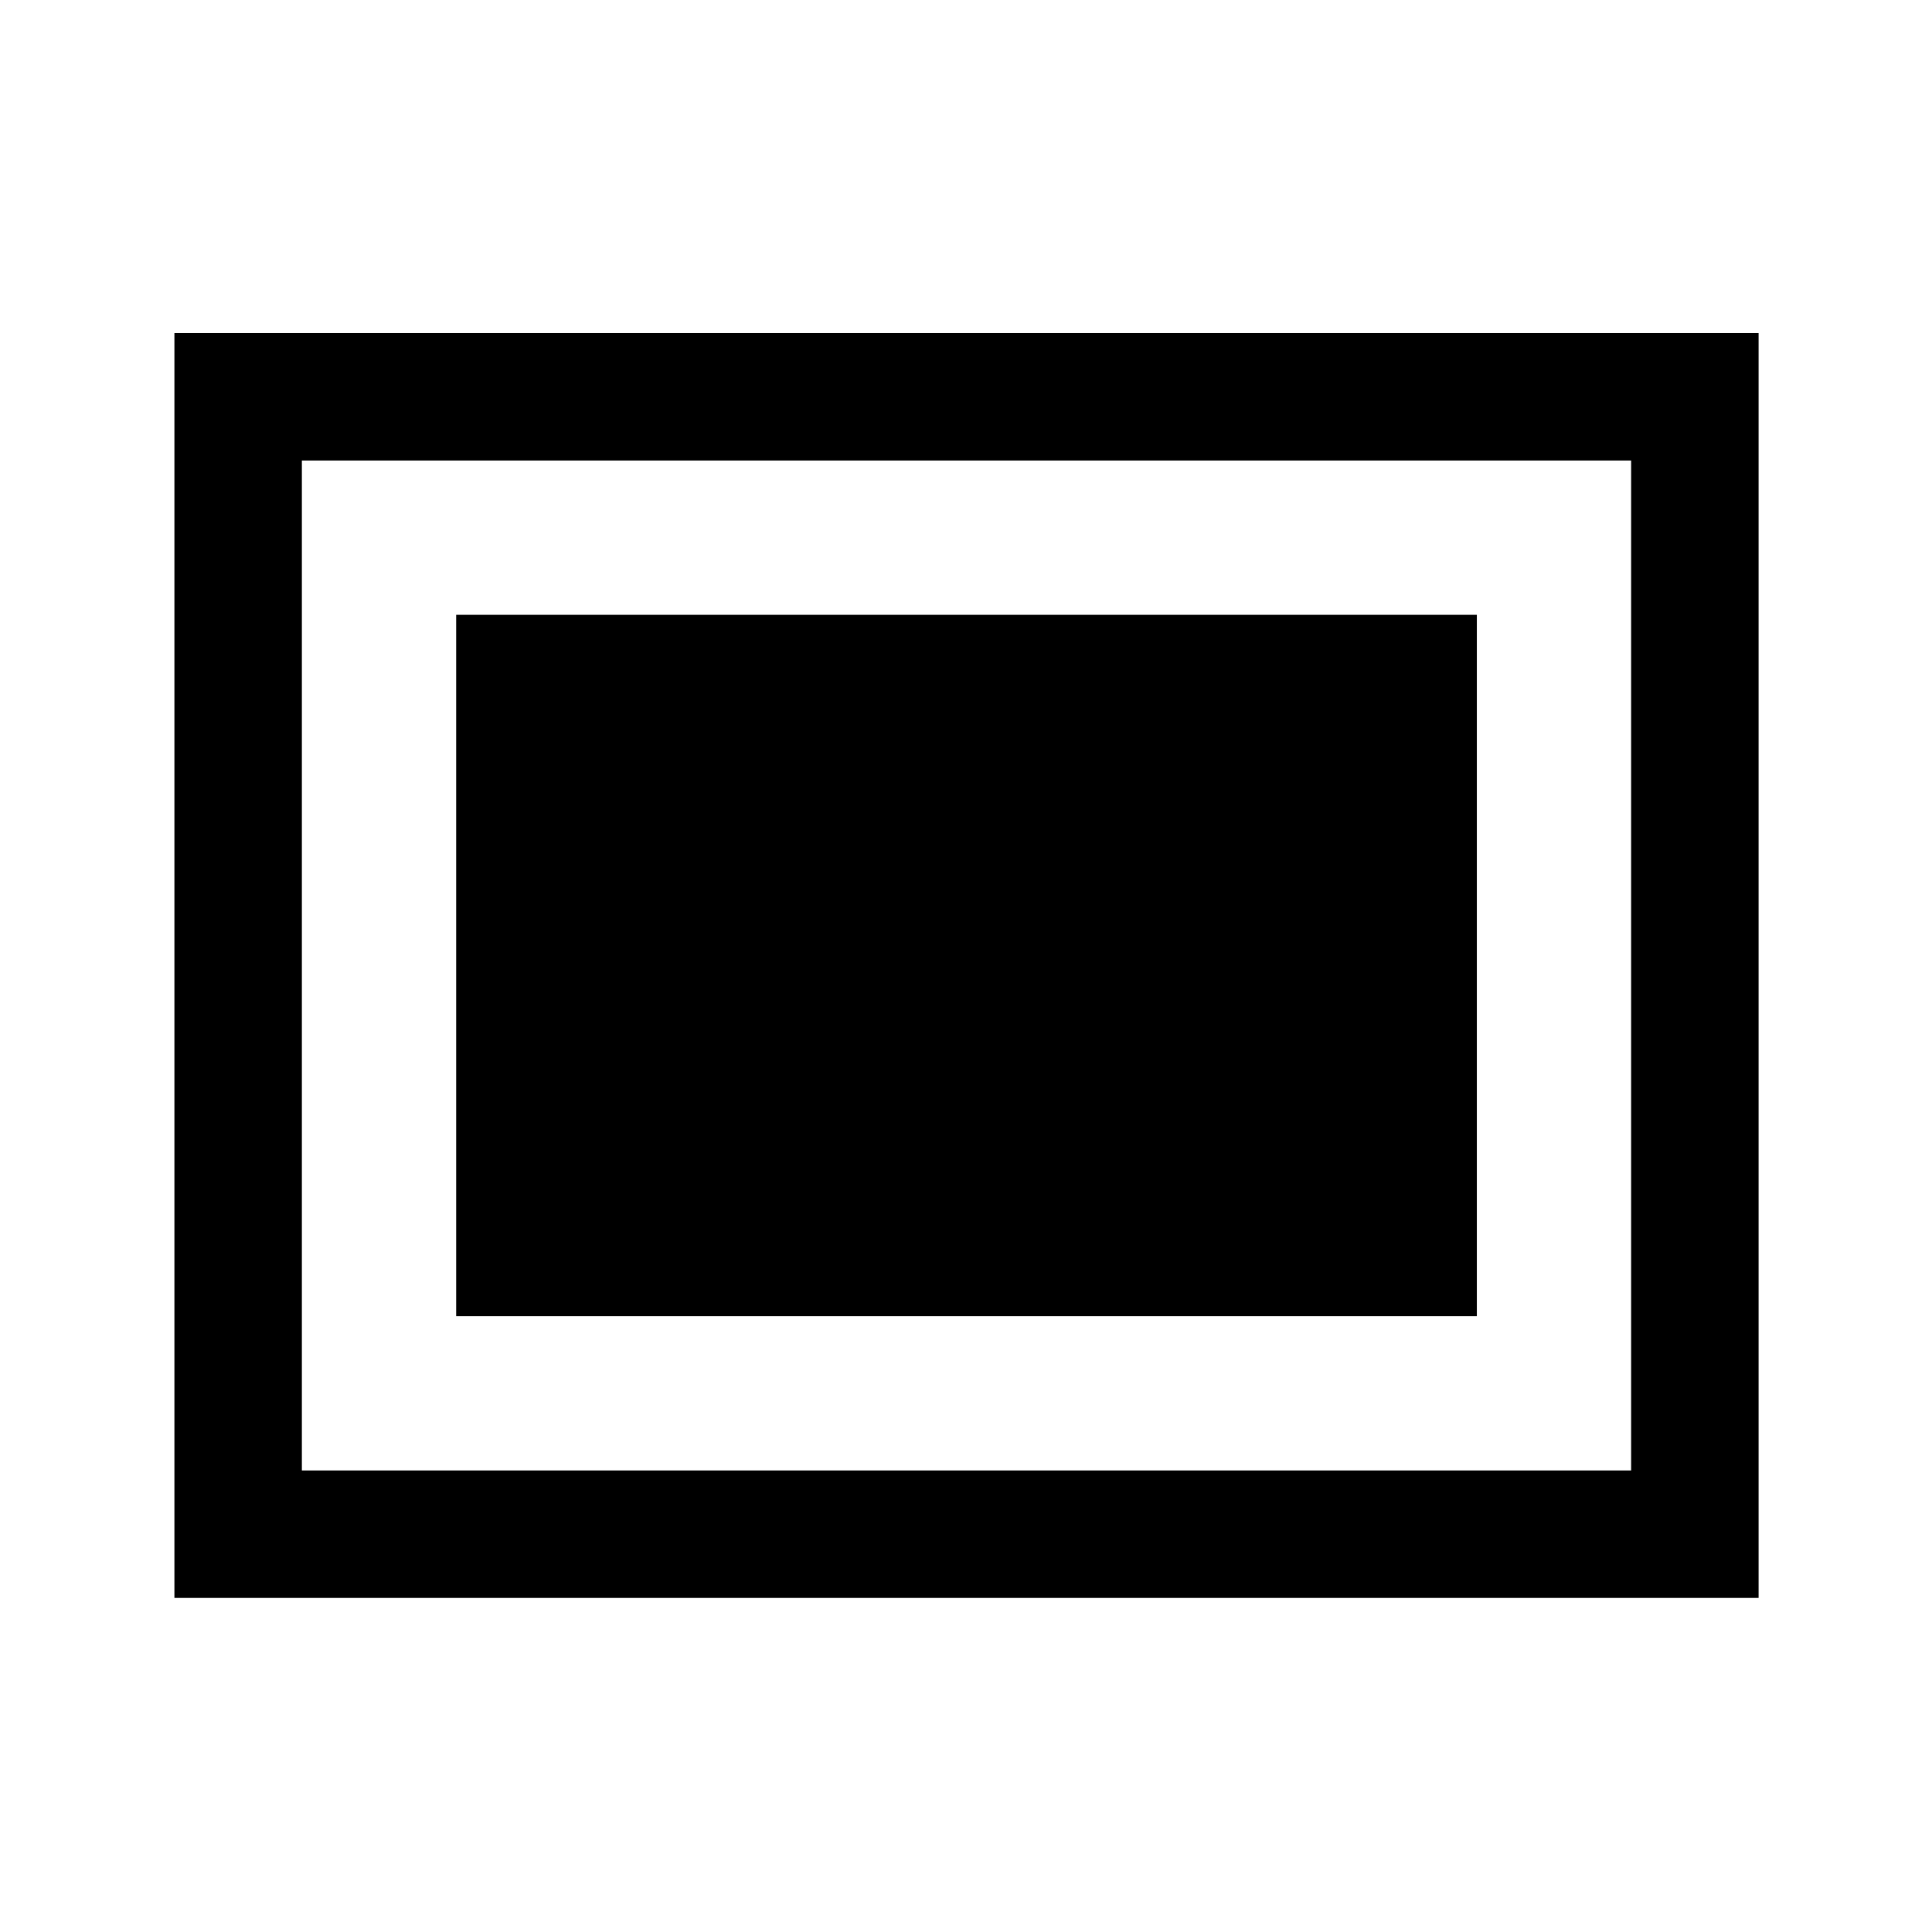 <svg xmlns="http://www.w3.org/2000/svg" height="40" viewBox="0 96 960 960" width="40"><path d="M86.667 890V261.5h787.166V890H86.667ZM150 826.667h660.5V324.833H150v501.834ZM226.666 750h507.168V401.5H226.666V750Z"/></svg>